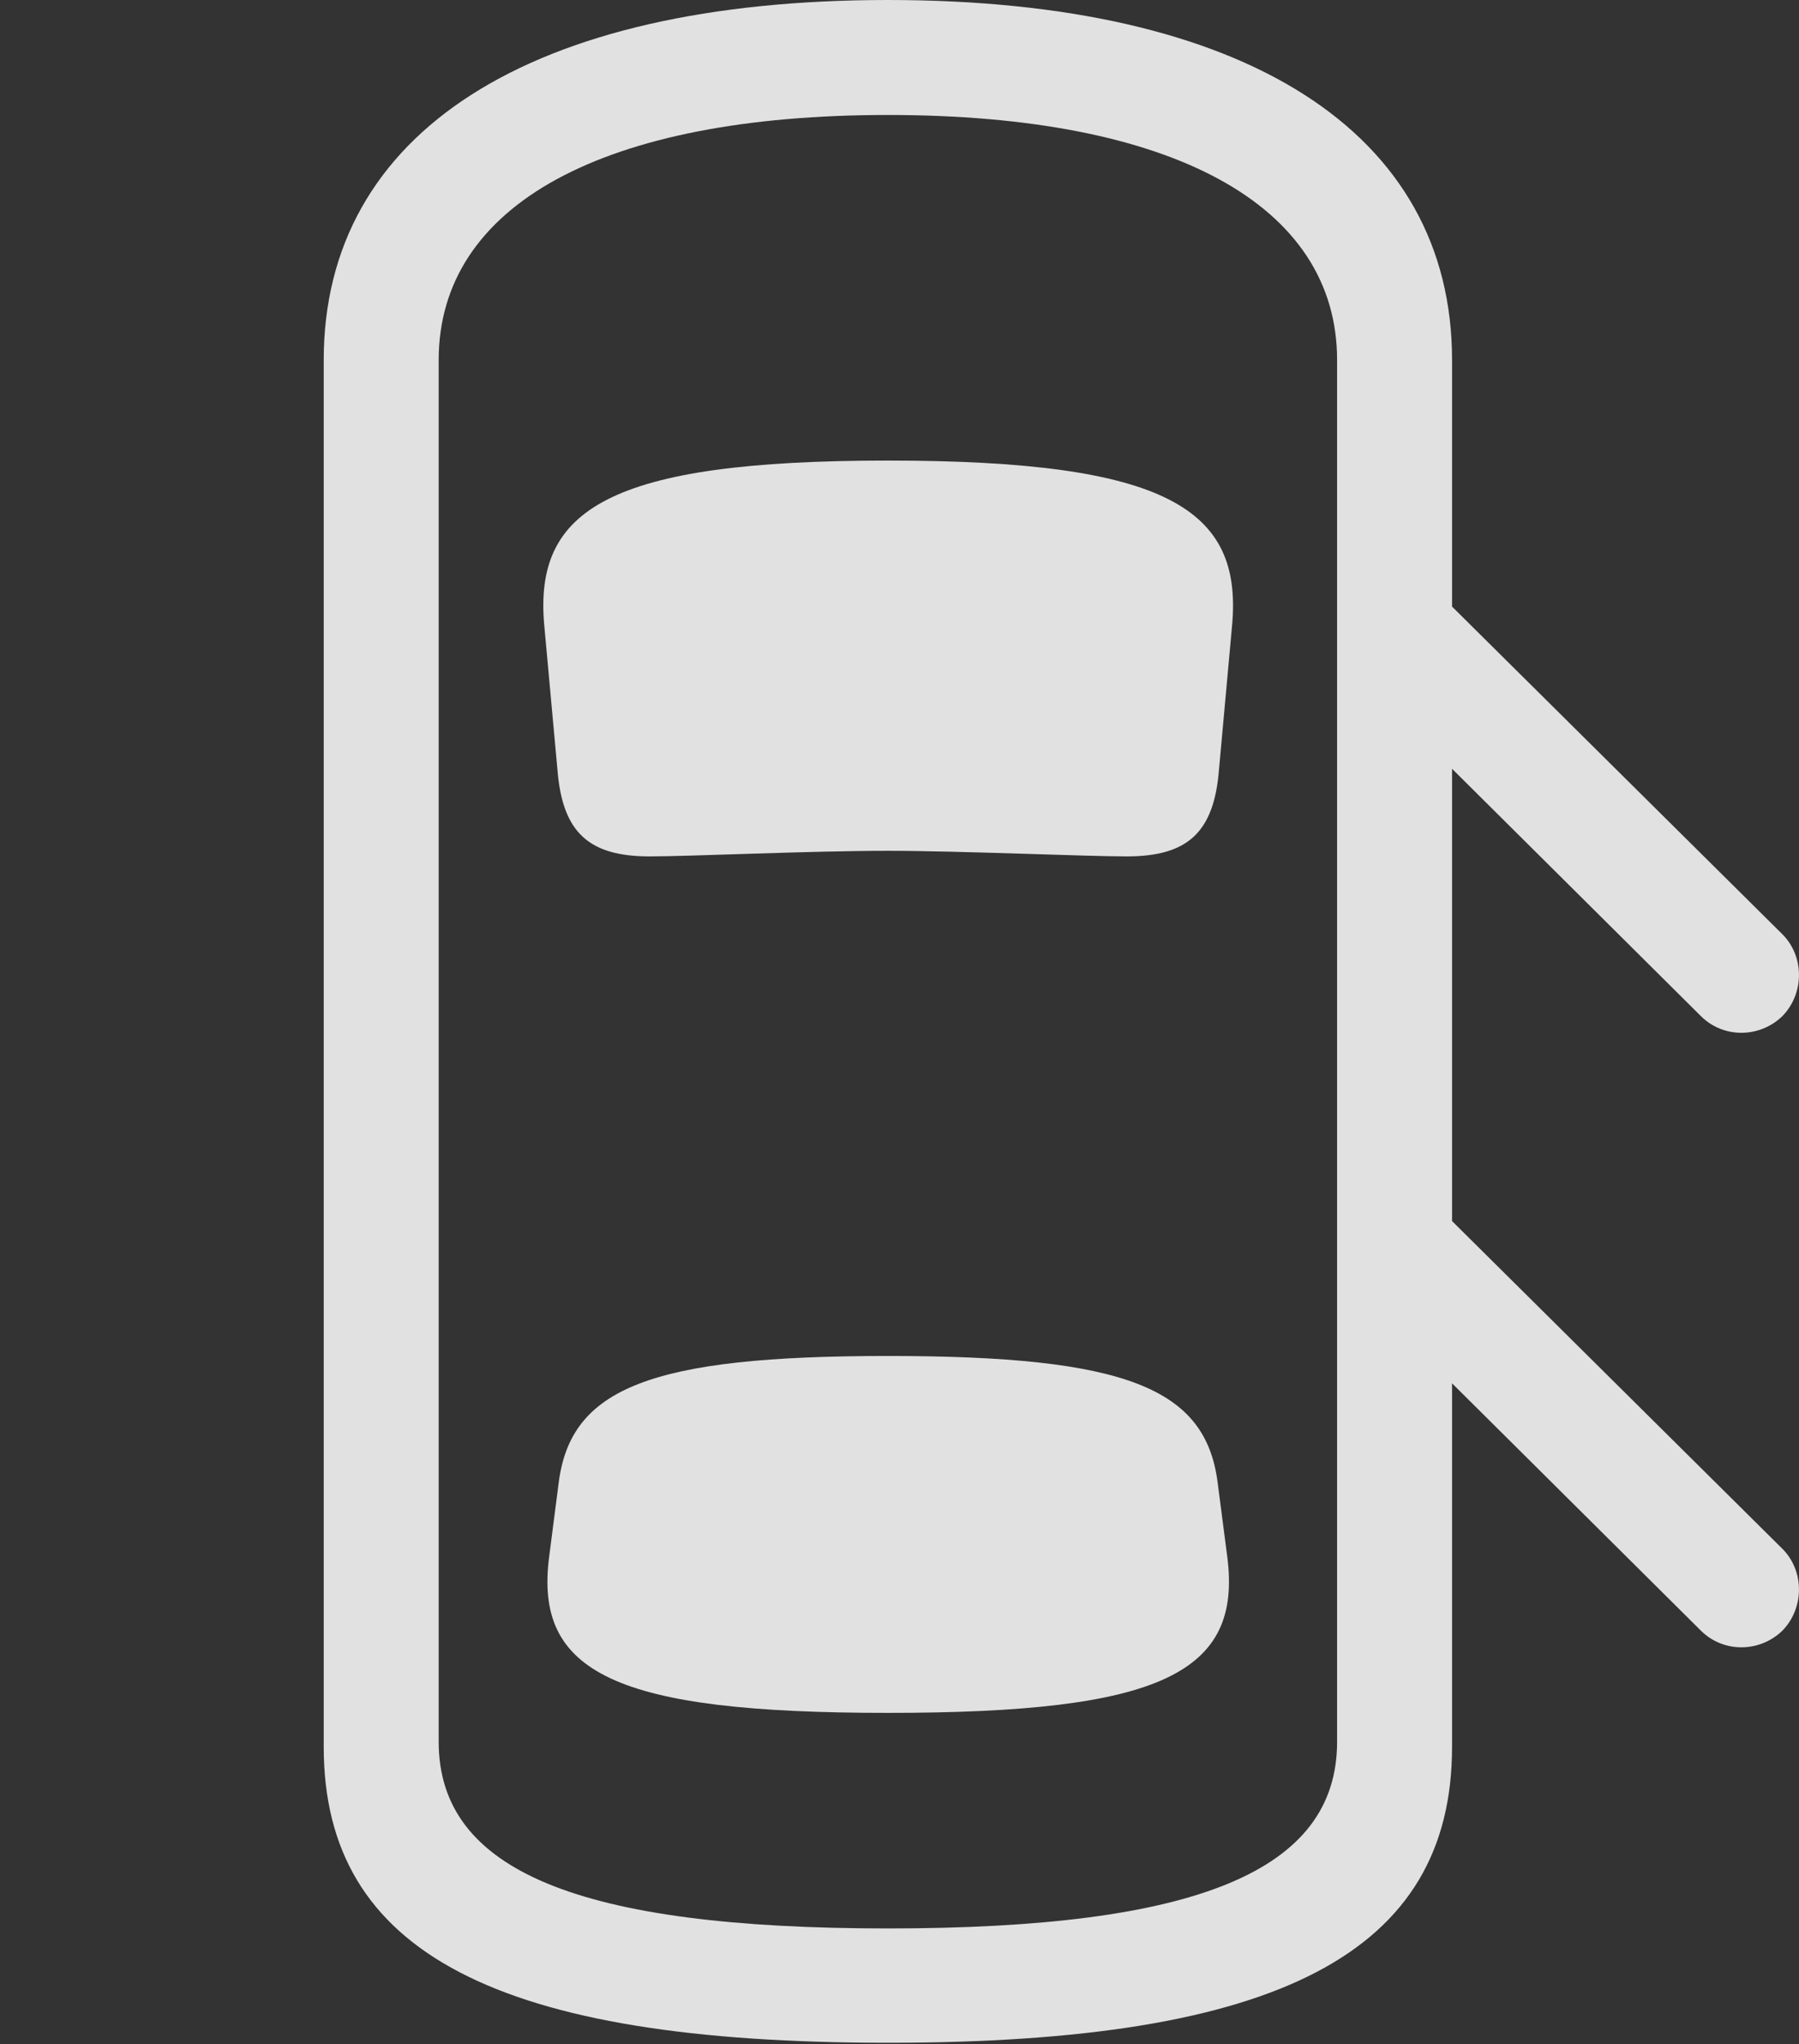 <?xml version="1.0" encoding="UTF-8"?>
<!--Generator: Apple Native CoreSVG 341-->
<!DOCTYPE svg
PUBLIC "-//W3C//DTD SVG 1.1//EN"
       "http://www.w3.org/Graphics/SVG/1.1/DTD/svg11.dtd">
<svg version="1.1" xmlns="http://www.w3.org/2000/svg" xmlns:xlink="http://www.w3.org/1999/xlink" viewBox="0 0 27.964 31.768">
 <rect x="0" y="0" width="27.964" height="31.768" fill="#333333" stroke="none"/>
 <g>
  <rect height="31.768" opacity="0" width="27.964" x="0" y="0"/>
  <path d="M21.78 8.643L21.78 11.162L26.438 15.791C26.79 16.143 27.356 16.133 27.707 15.791C28.049 15.44 28.049 14.863 27.707 14.521ZM13.801 31.748C19.856 31.748 22.571 30.361 22.571 27.148L22.571 5.596C22.571 2.051 19.358 0 13.801 0C8.245 0 5.032 2.051 5.032 5.596L5.032 27.148C5.032 30.361 7.747 31.748 13.801 31.748ZM13.801 29.971C9.006 29.971 6.819 29.082 6.819 27.07L6.819 5.596C6.819 3.184 9.377 1.787 13.801 1.787C18.225 1.787 20.784 3.184 20.784 5.596L20.784 27.07C20.784 29.082 18.596 29.971 13.801 29.971ZM13.801 13.223C14.905 13.223 16.877 13.31 17.512 13.31C18.45 13.31 18.87 12.949 18.948 11.963L19.153 9.707C19.309 7.92 18.157 7.158 13.801 7.158C9.456 7.158 8.303 7.92 8.459 9.707L8.665 11.963C8.743 12.949 9.163 13.31 10.1 13.31C10.735 13.31 12.581 13.223 13.801 13.223ZM13.801 26.621C18.04 26.621 19.319 26.006 19.075 24.18L18.928 23.047C18.743 21.572 17.502 21.074 13.801 21.074C10.11 21.074 8.87 21.572 8.684 23.047L8.538 24.18C8.293 26.006 9.573 26.621 13.801 26.621ZM21.78 18.193L21.78 20.713L26.438 25.342C26.79 25.693 27.356 25.684 27.707 25.342C28.049 24.99 28.049 24.414 27.707 24.072Z" fill="white" fill-opacity="0.85"/>
 </g>
</svg>
